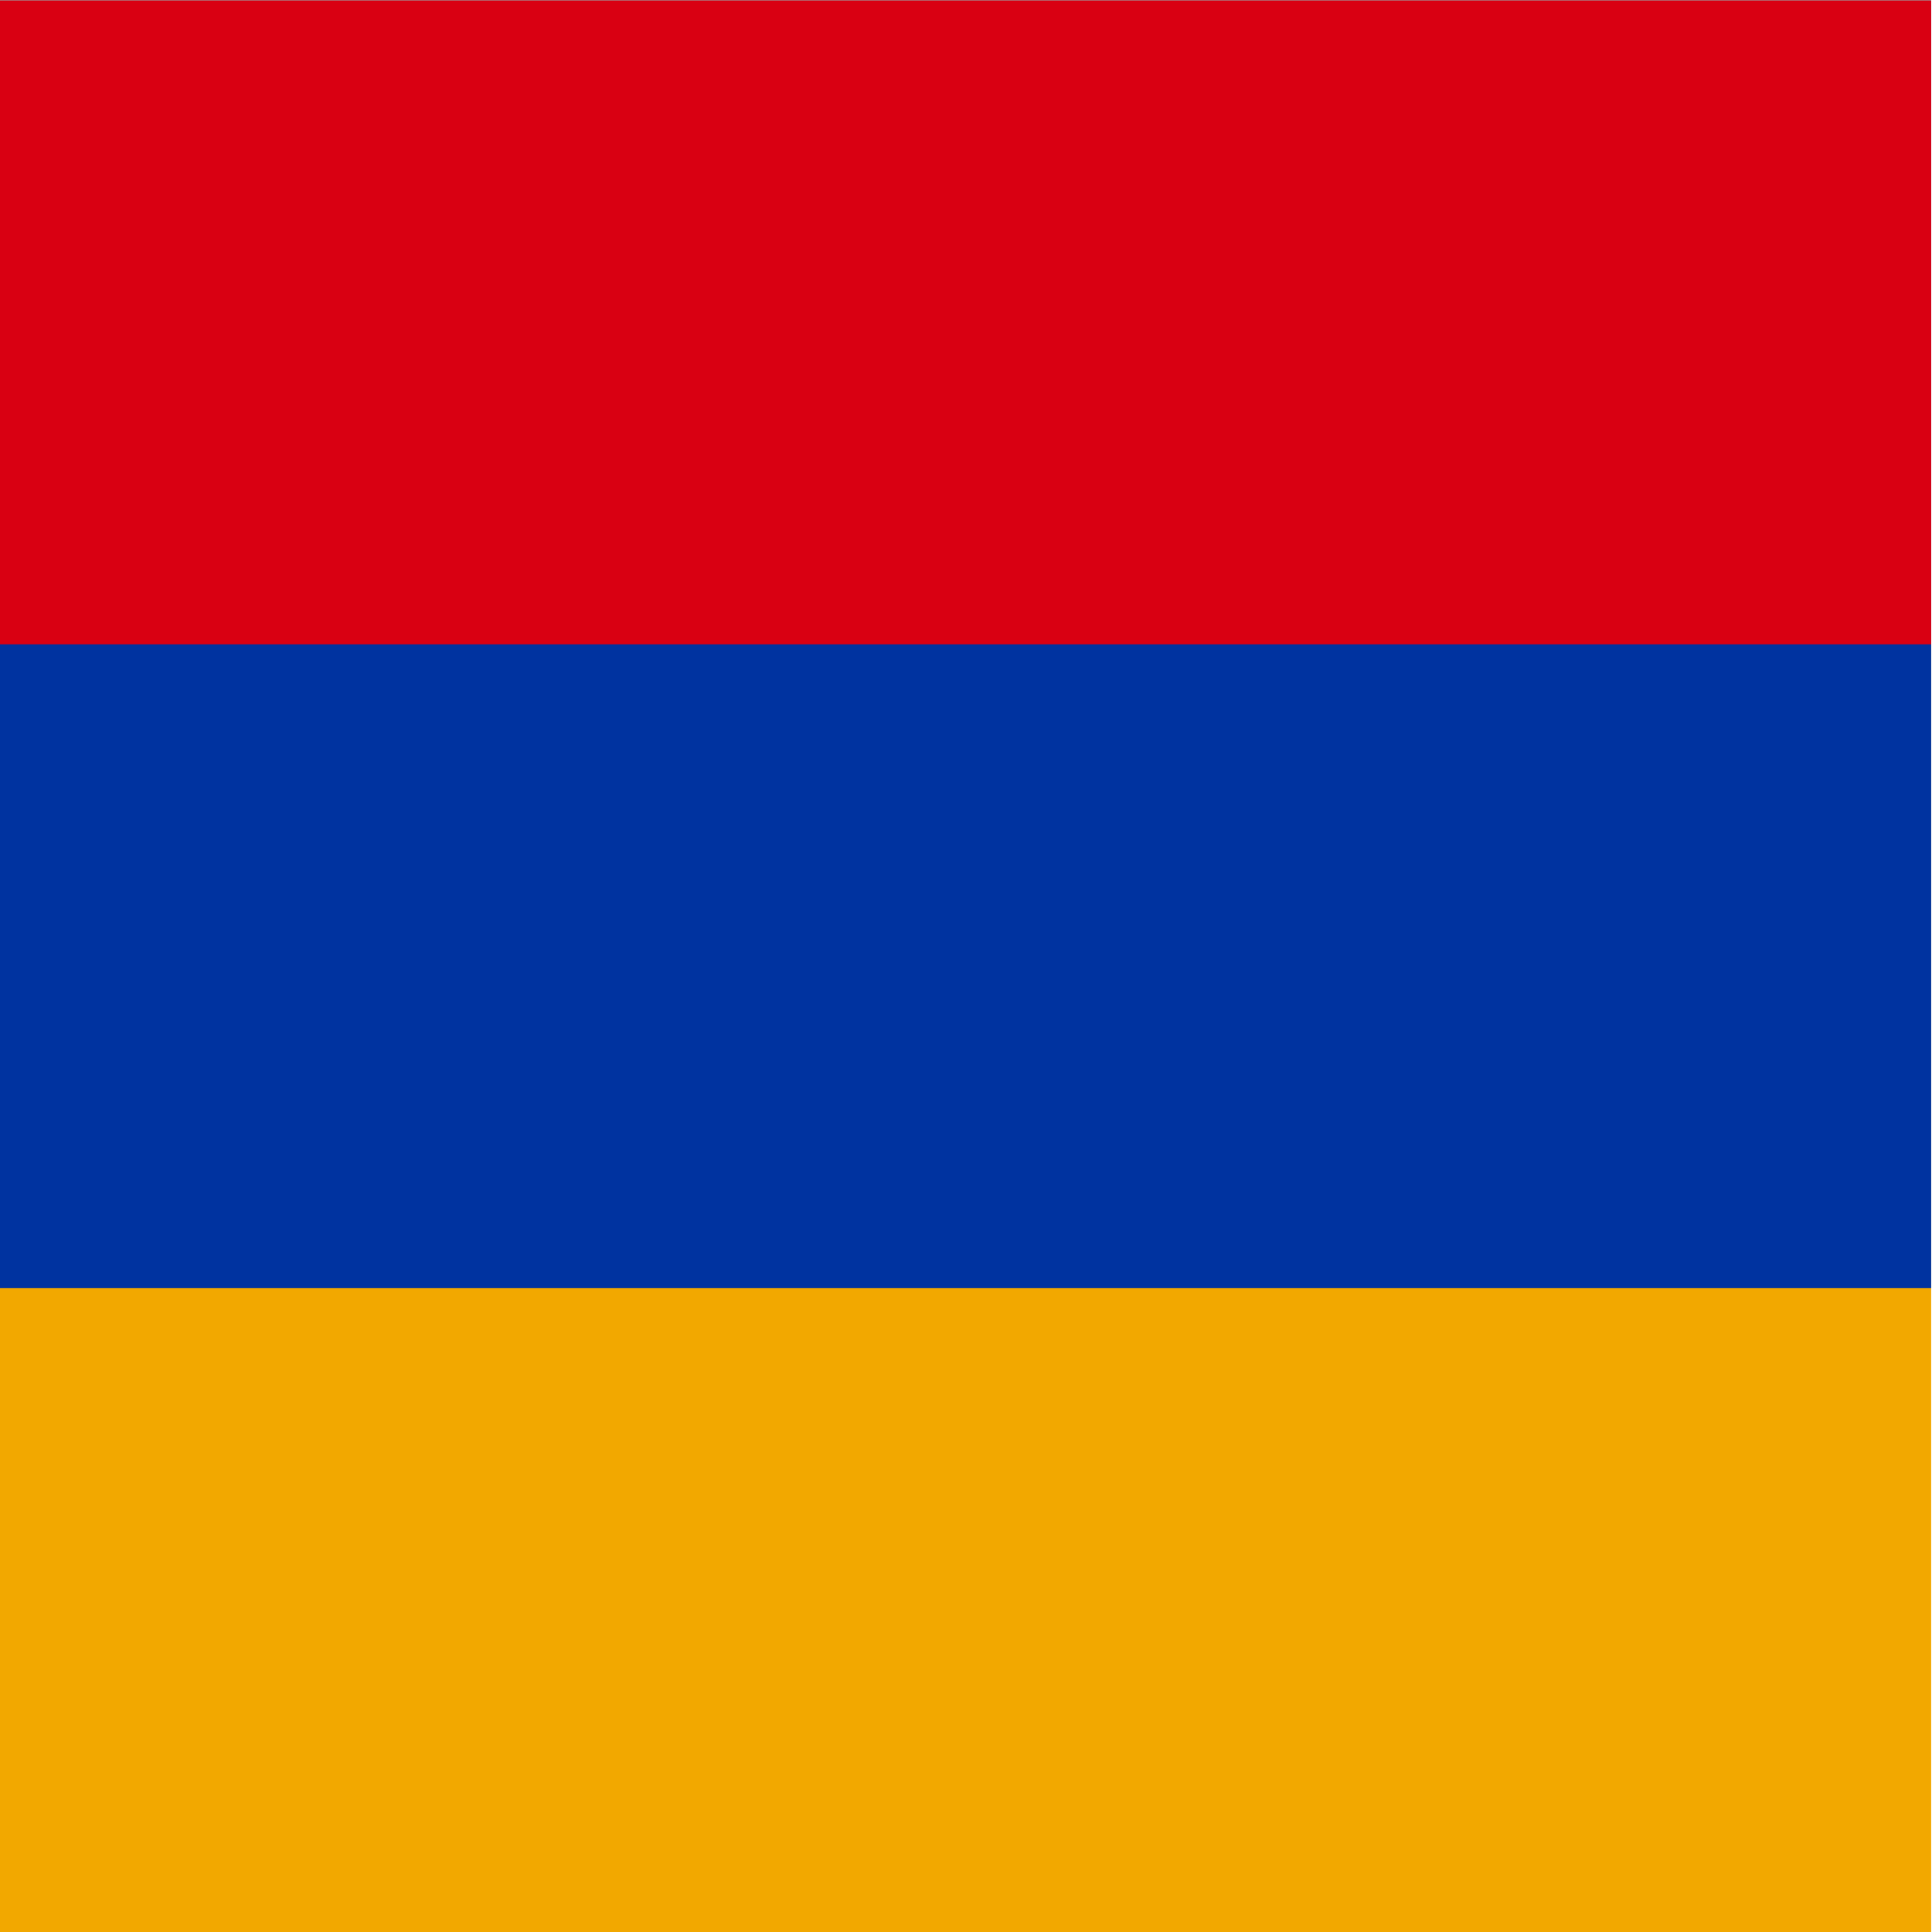 <?xml version="1.0" encoding="UTF-8" standalone="no"?>
<svg
   height="800"
   viewBox="0 0 800 800"
   width="800"
   version="1.1"
   id="svg3"
   sodipodi:docname="rect copy.svg"
   inkscape:version="1.4 (e7c3feb1, 2024-10-09)"
   xmlns:inkscape="http://www.inkscape.org/namespaces/inkscape"
   xmlns:sodipodi="http://sodipodi.sourceforge.net/DTD/sodipodi-0.dtd"
   xmlns="http://www.w3.org/2000/svg"
   xmlns:svg="http://www.w3.org/2000/svg">
  <defs
     id="defs3" />
  <sodipodi:namedview
     id="namedview3"
     pagecolor="#ffffff"
     bordercolor="#000000"
     borderopacity="0.25"
     inkscape:showpageshadow="2"
     inkscape:pageopacity="0.0"
     inkscape:pagecheckerboard="0"
     inkscape:deskcolor="#d1d1d1"
     inkscape:current-layer="svg3" />
  <g
     transform="matrix(0.889,0,0,-1.333,0,799.999)"
     id="g3">
    <path
       d="M 0,0 H 899.5 V 600 H 0 Z"
       fill="#f2a800"
       id="path1" />
    <path
       d="M 0,200 H 899.5 V 600 H 0 Z"
       fill="#0033a0"
       id="path2" />
    <path
       d="M 0,400 H 899.5 V 600.001 H 0 Z"
       fill="#d90012"
       id="path3" />
  </g>
</svg>
